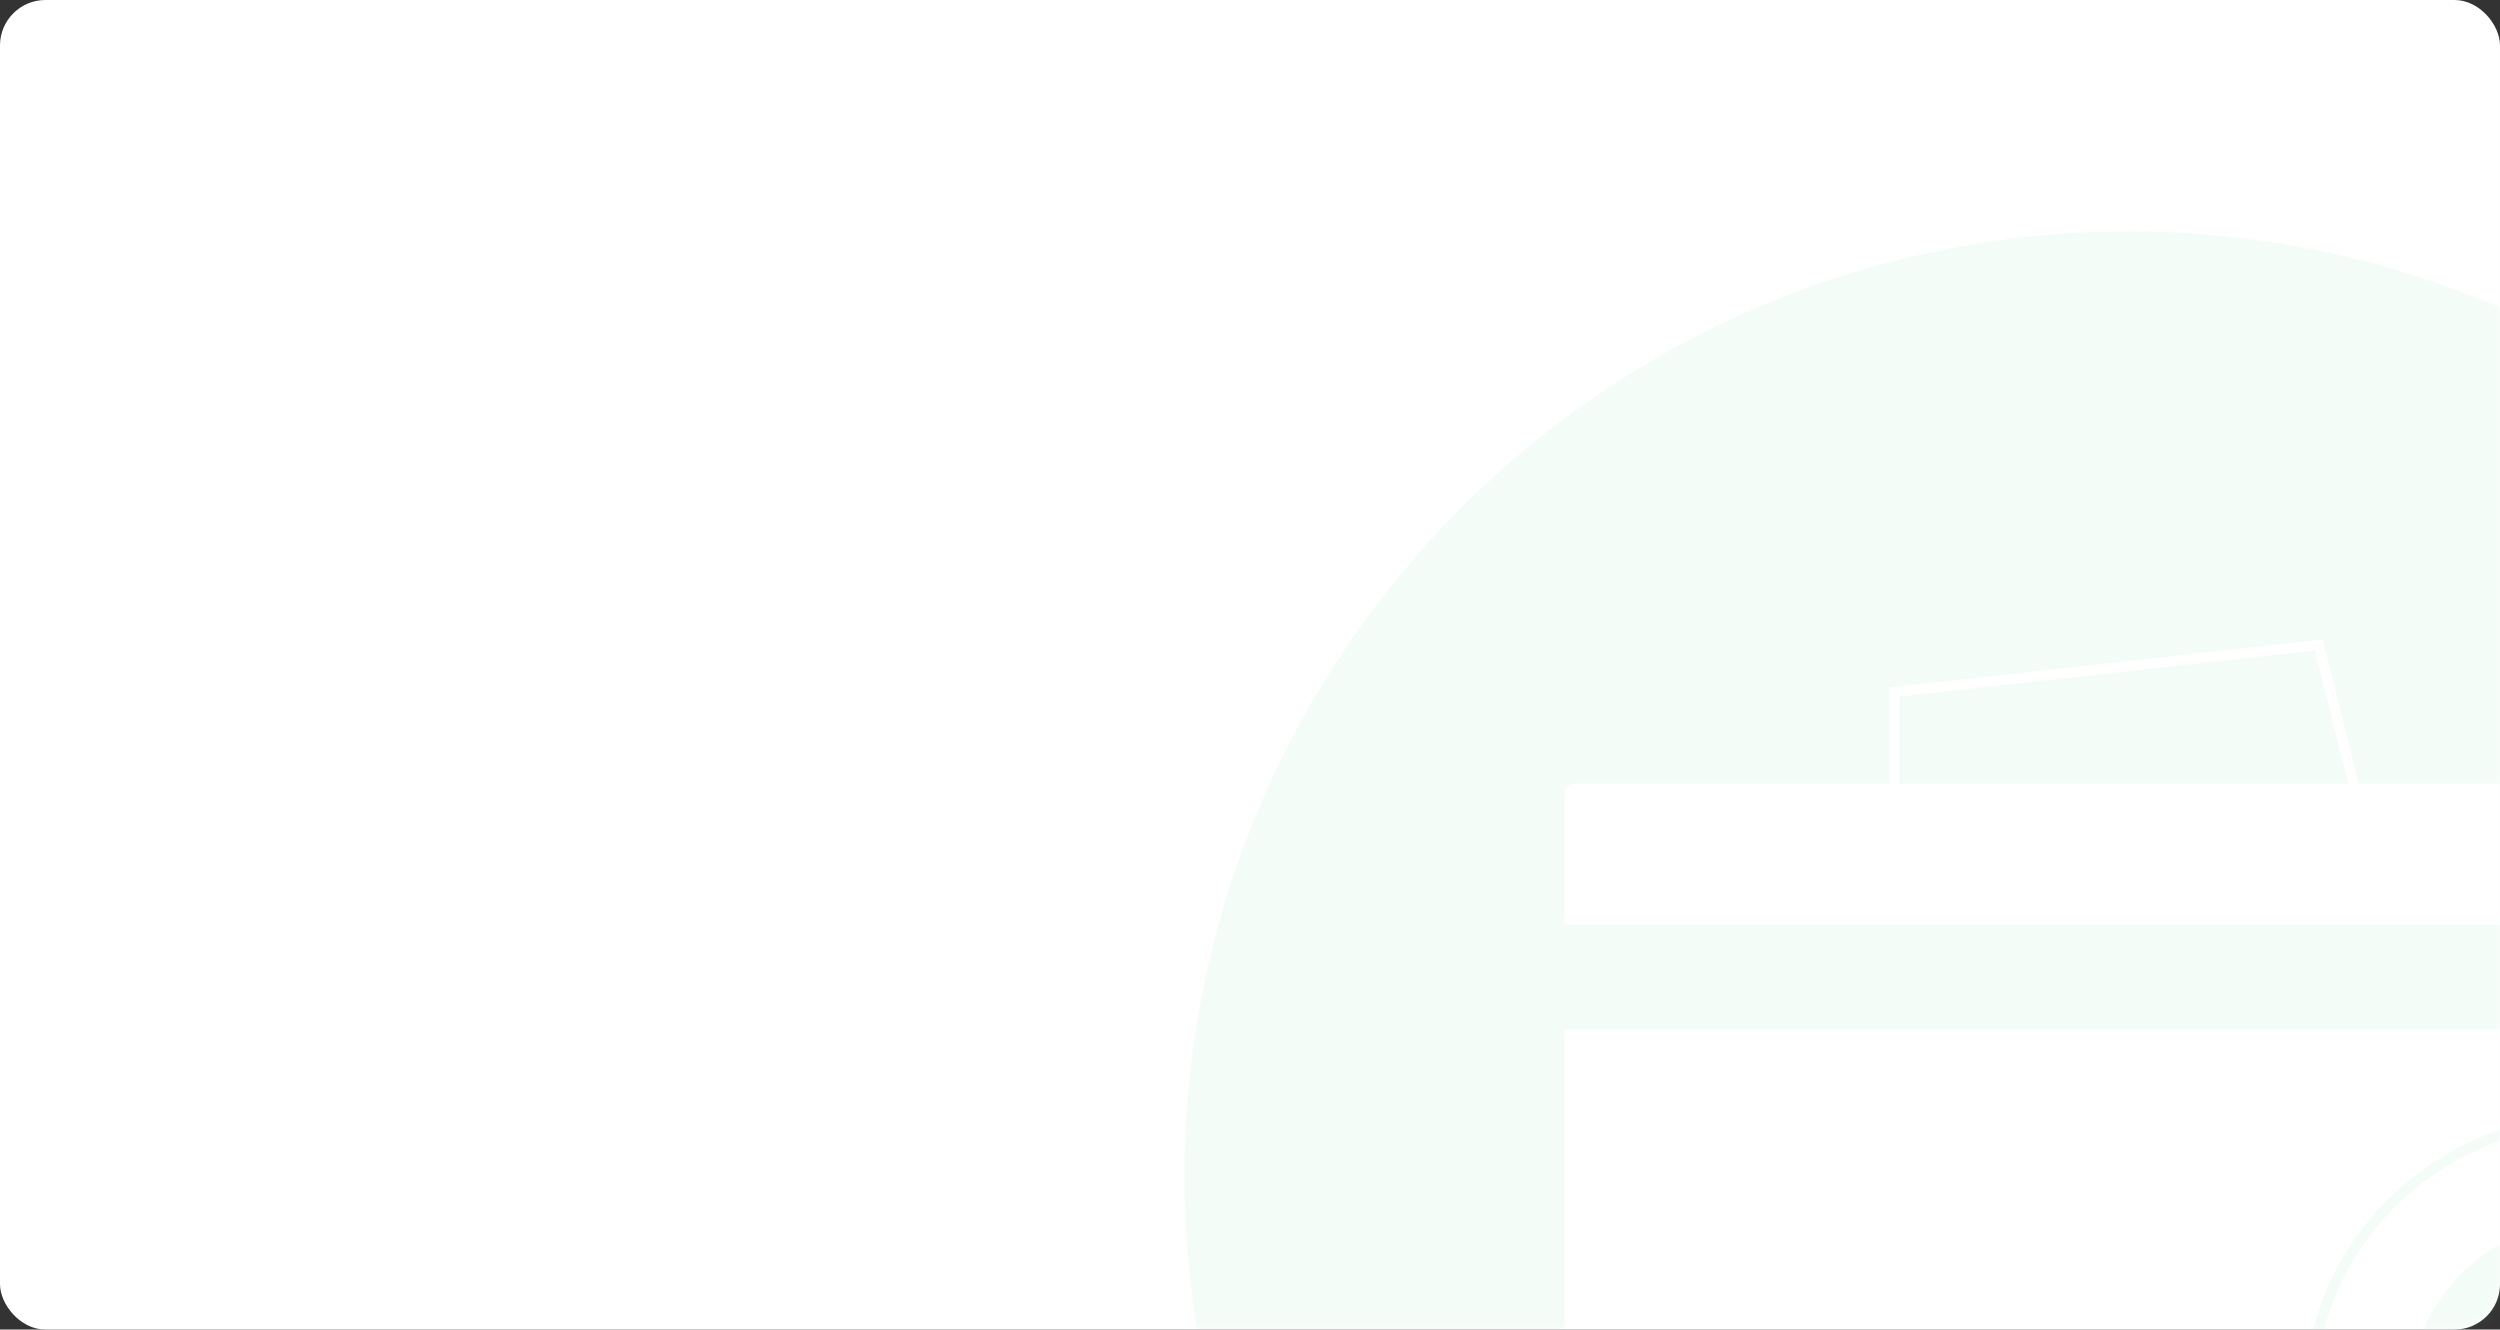<?xml version="1.0" encoding="UTF-8"?>
<svg width="220px" height="117px" viewBox="0 0 220 117" version="1.1" xmlns="http://www.w3.org/2000/svg" xmlns:xlink="http://www.w3.org/1999/xlink">
    <rect x="0" y="0" width="220" height="117" fill="#333333" stroke="none"/>
    <title>区域业务调整</title>
    <defs>
        <rect id="path-1" x="0" y="0" width="220" height="117" rx="4"></rect>
    </defs>
    <g id="后台" stroke="none" stroke-width="1" fill="none" fill-rule="evenodd">
        <g id="能源事件" transform="translate(-1437, -181)">
            <g id="区域业务调整" transform="translate(1437, 181)">
                <mask id="mask-2" fill="white">
                    <use xlink:href="#path-1"></use>
                </mask>
                <use id="蒙版" fill="#FFFFFF" xlink:href="#path-1"></use>
                <g id="eec-card-business" opacity="0.1" mask="url(#mask-2)">
                    <g transform="translate(104, 20)">
                        <circle id="椭圆形备份" fill="#85E2A5" fill-rule="nonzero" cx="83.335" cy="83.459" r="83.095"></circle>
                        <g id="编组-26" stroke-width="1" fill="none" fill-rule="evenodd" transform="translate(33.674, 36.748)">
                            <polygon id="矩形" stroke="#FFFFFF" stroke-width="0.9" points="66.371 -1.02185991e-15 70.519 16.567 29.037 16.567 29.037 4.142"></polygon>
                            <rect id="矩形" fill="#FFFFFF" fill-rule="nonzero" x="3.07027463e-15" y="12.212" width="99.556" height="74.564" rx="0.9"></rect>
                            <rect id="矩形" fill="#85E2A5" fill-rule="nonzero" x="3.07027463e-15" y="24.637" width="99.556" height="9.204"></rect>
                            <path d="M91.364,49.886 C96.192,49.886 100.573,51.695 103.74,54.652 C106.803,57.511 108.725,61.455 108.725,65.826 C108.725,71.668 103.457,80.274 93.808,91.807 C79.321,79.65 74.003,71.492 74.003,65.826 C74.003,61.455 75.925,57.511 78.988,54.652 C82.155,51.695 86.537,49.886 91.364,49.886 Z" id="椭圆形" stroke="#FFFFFF" stroke-width="0.9" fill="#85E2A5" fill-rule="nonzero"></path>
                            <path d="M91.364,41.603 C98.416,41.603 104.789,44.29 109.407,48.601 C114.128,53.009 117.021,59.107 117.021,65.826 C117.021,73.206 110.885,84.769 97.469,100.304 C71.062,84.162 65.707,72.974 65.707,65.826 C65.707,59.107 68.6,53.009 73.322,48.601 C77.939,44.29 84.312,41.603 91.364,41.603 Z" id="椭圆形" stroke="#85E2A5" stroke-width="0.9"></path>
                            <ellipse id="椭圆形" stroke="#FFFFFF" stroke-width="0.8" cx="91.364" cy="67.221" rx="9.218" ry="9.204"></ellipse>
                        </g>
                    </g>
                </g>
            </g>
        </g>
    </g>
</svg>